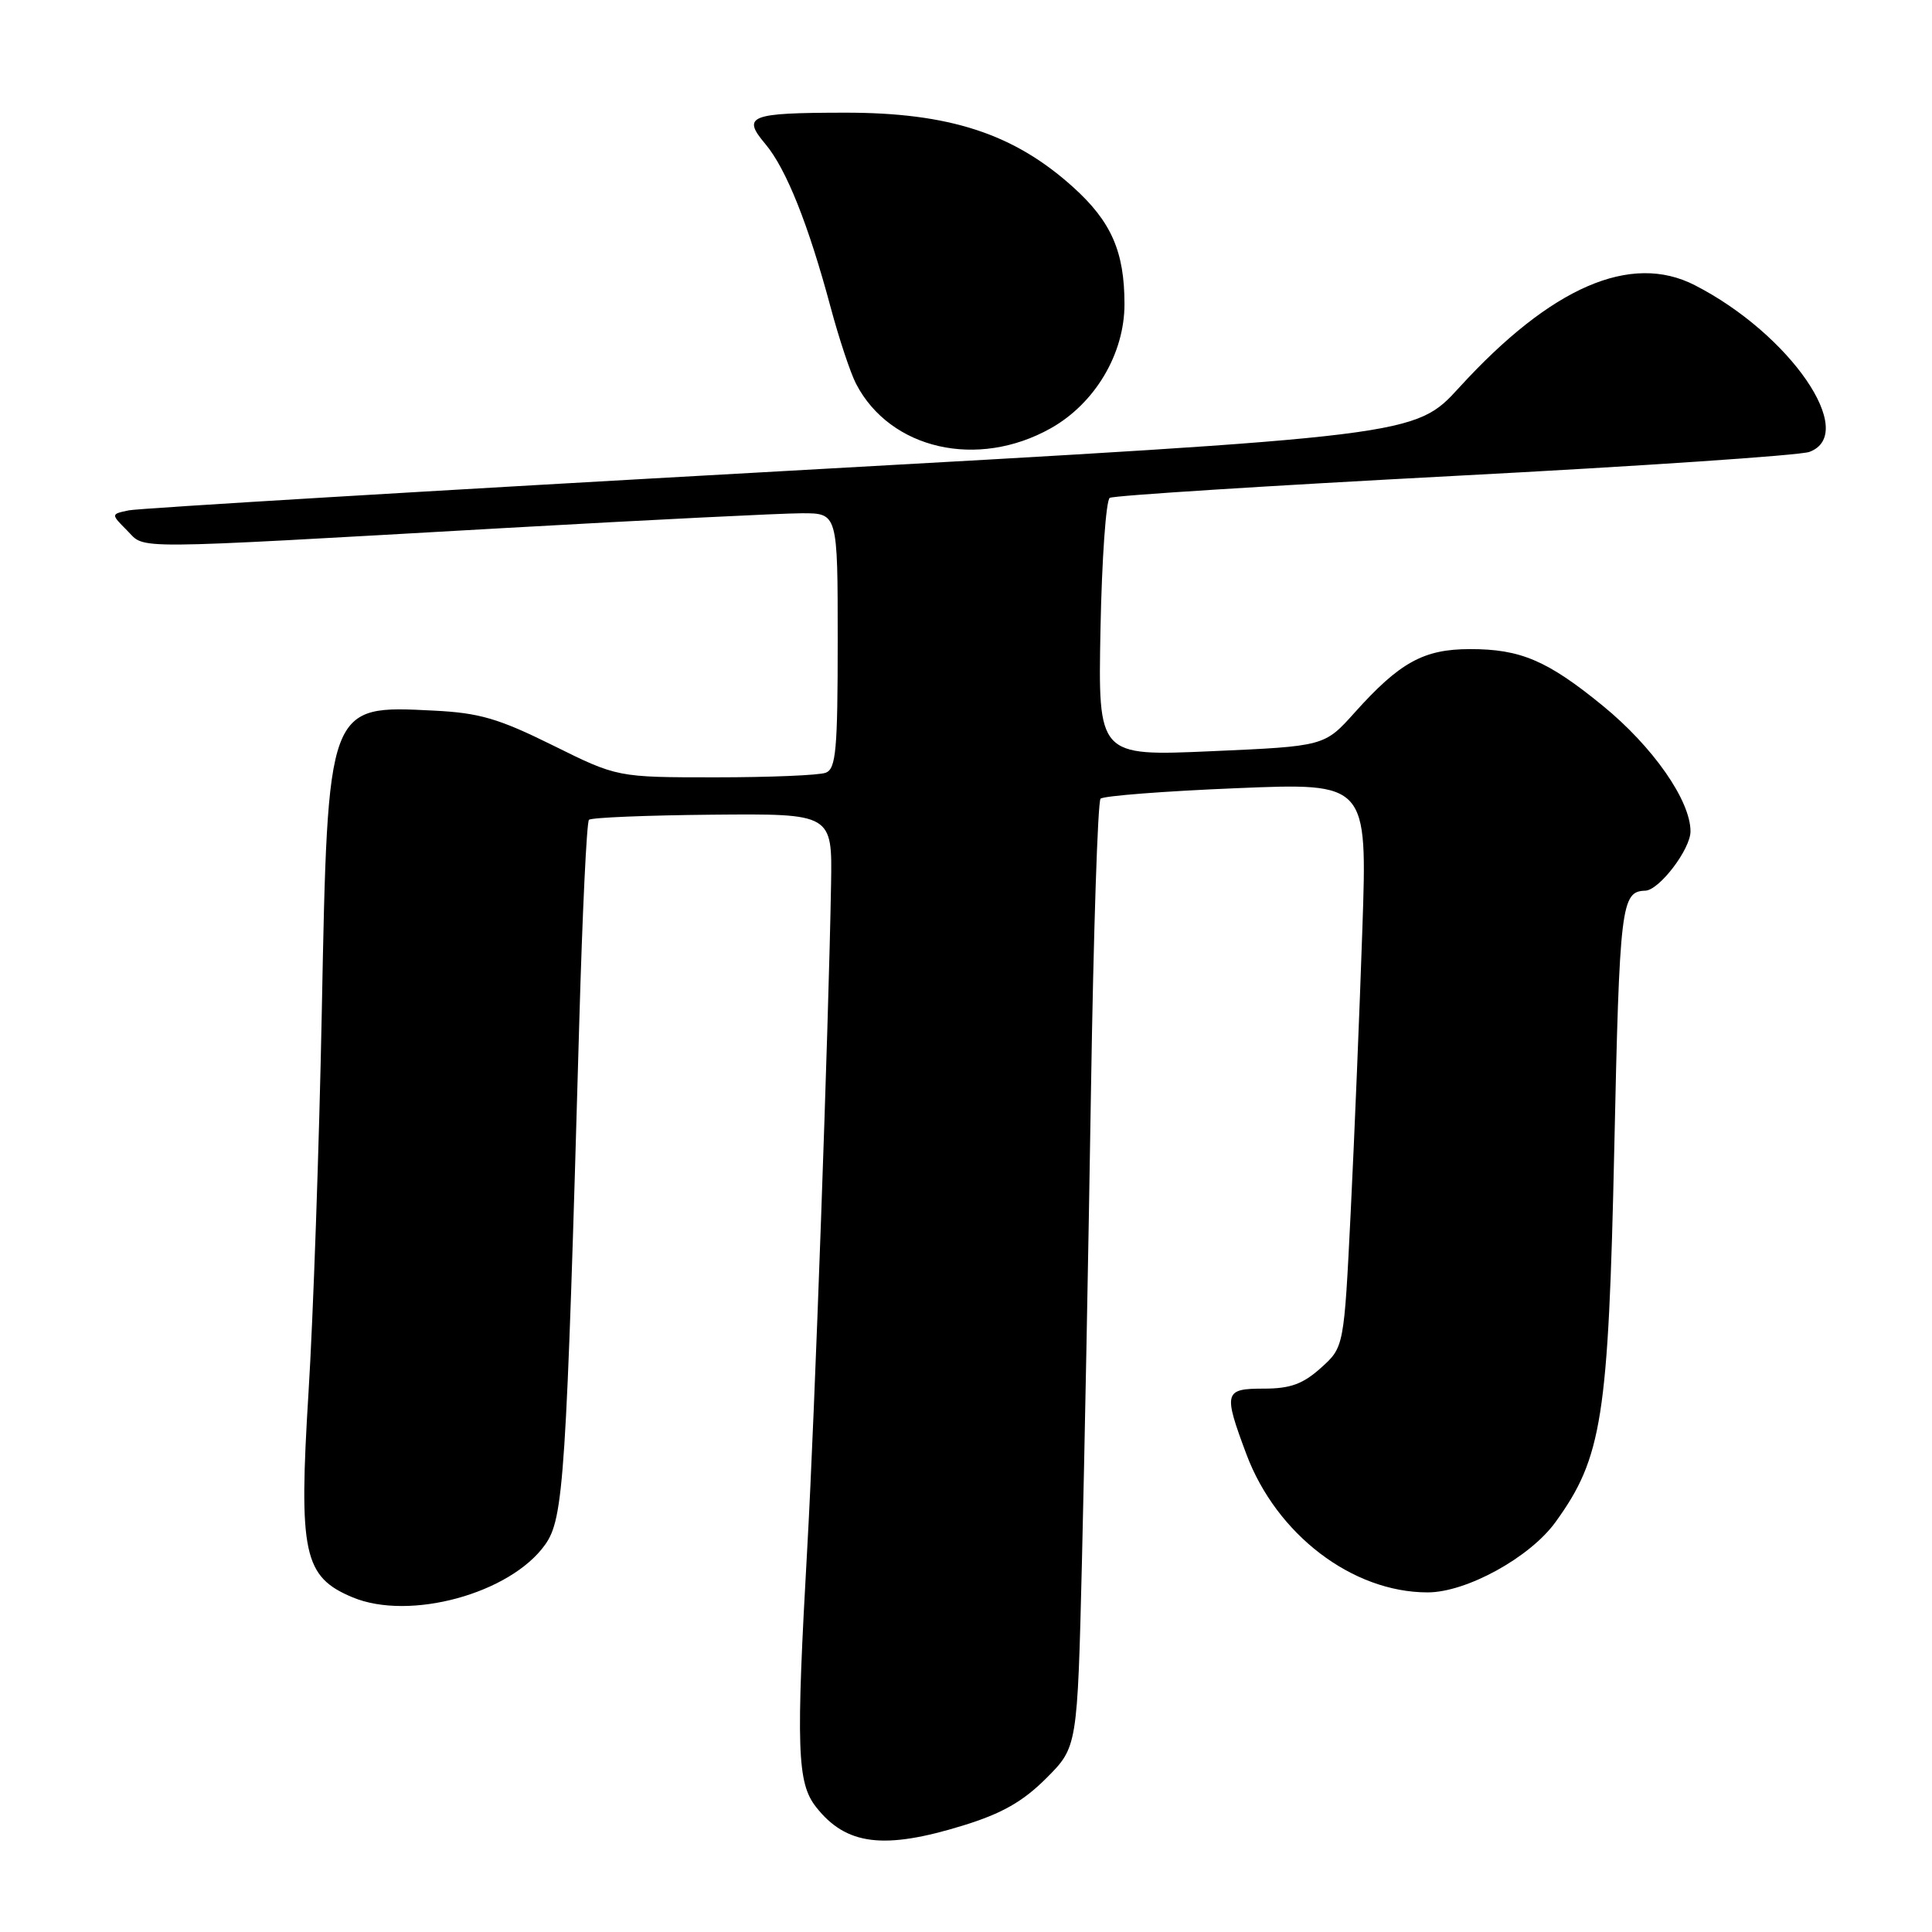 <?xml version="1.0" encoding="UTF-8" standalone="no"?>
<!DOCTYPE svg PUBLIC "-//W3C//DTD SVG 1.1//EN" "http://www.w3.org/Graphics/SVG/1.1/DTD/svg11.dtd" >
<svg xmlns="http://www.w3.org/2000/svg" xmlns:xlink="http://www.w3.org/1999/xlink" version="1.1" viewBox="0 0 256 256">
 <g >
 <path fill="currentColor"
d=" M 127.64 241.88 C 132.76 240.30 135.54 238.72 138.63 235.63 C 142.76 231.50 142.76 231.50 143.36 207.00 C 143.69 193.53 144.23 165.40 144.56 144.50 C 144.89 123.60 145.46 106.20 145.83 105.83 C 146.20 105.46 154.30 104.83 163.84 104.44 C 181.18 103.72 181.18 103.72 180.52 123.11 C 180.16 133.77 179.47 150.60 178.98 160.50 C 178.09 178.50 178.09 178.50 175.03 181.25 C 172.65 183.39 170.97 184.00 167.48 184.00 C 162.20 184.00 162.08 184.46 165.15 192.68 C 169.14 203.33 179.19 211.00 189.17 211.00 C 194.30 211.00 202.71 206.38 206.10 201.70 C 212.29 193.16 213.12 187.87 213.90 152.18 C 214.60 119.89 214.81 118.11 218.01 118.02 C 219.86 117.96 224.00 112.53 224.00 110.16 C 224.00 106.07 219.02 98.94 212.37 93.51 C 205.04 87.52 201.47 86.00 194.78 86.01 C 188.65 86.01 185.47 87.76 179.50 94.42 C 175.50 98.88 175.50 98.88 160.50 99.54 C 145.50 100.20 145.50 100.20 145.82 83.37 C 146.00 74.11 146.55 66.28 147.05 65.97 C 147.54 65.66 168.10 64.36 192.73 63.06 C 217.35 61.77 238.51 60.34 239.75 59.88 C 246.28 57.47 237.21 44.26 224.57 37.79 C 216.09 33.44 205.53 38.02 193.37 51.33 C 187.50 57.76 187.50 57.76 103.50 62.44 C 57.30 65.01 18.41 67.35 17.09 67.62 C 14.68 68.12 14.68 68.12 16.84 70.29 C 19.37 72.82 16.11 72.84 67.00 69.96 C 85.97 68.89 103.64 68.01 106.25 68.01 C 111.00 68.00 111.00 68.00 111.00 84.89 C 111.00 99.37 110.77 101.87 109.42 102.39 C 108.55 102.73 101.98 103.00 94.82 103.00 C 81.80 103.00 81.80 103.00 73.25 98.76 C 66.07 95.21 63.54 94.46 57.48 94.16 C 43.35 93.45 43.44 93.21 42.64 134.00 C 42.29 151.88 41.50 174.60 40.88 184.50 C 39.56 205.82 40.22 208.94 46.71 211.65 C 54.26 214.81 67.62 211.16 72.23 204.68 C 74.70 201.21 75.04 196.00 76.76 135.33 C 77.17 120.94 77.74 108.92 78.04 108.63 C 78.33 108.33 85.71 108.03 94.43 107.95 C 110.28 107.81 110.28 107.81 110.12 117.15 C 109.80 135.77 107.94 187.90 106.98 204.86 C 105.46 231.74 105.61 236.24 108.14 239.45 C 112.12 244.51 117.12 245.13 127.64 241.88 Z  M 139.23 56.75 C 145.10 53.45 149.00 46.88 149.00 40.30 C 149.00 33.34 147.25 29.36 142.21 24.81 C 134.34 17.70 125.77 14.91 111.90 14.93 C 99.26 14.95 98.27 15.35 101.42 19.09 C 104.17 22.36 107.11 29.71 110.06 40.71 C 111.17 44.85 112.69 49.43 113.44 50.87 C 117.96 59.56 129.54 62.19 139.23 56.75 Z "/>
</g>
</svg>